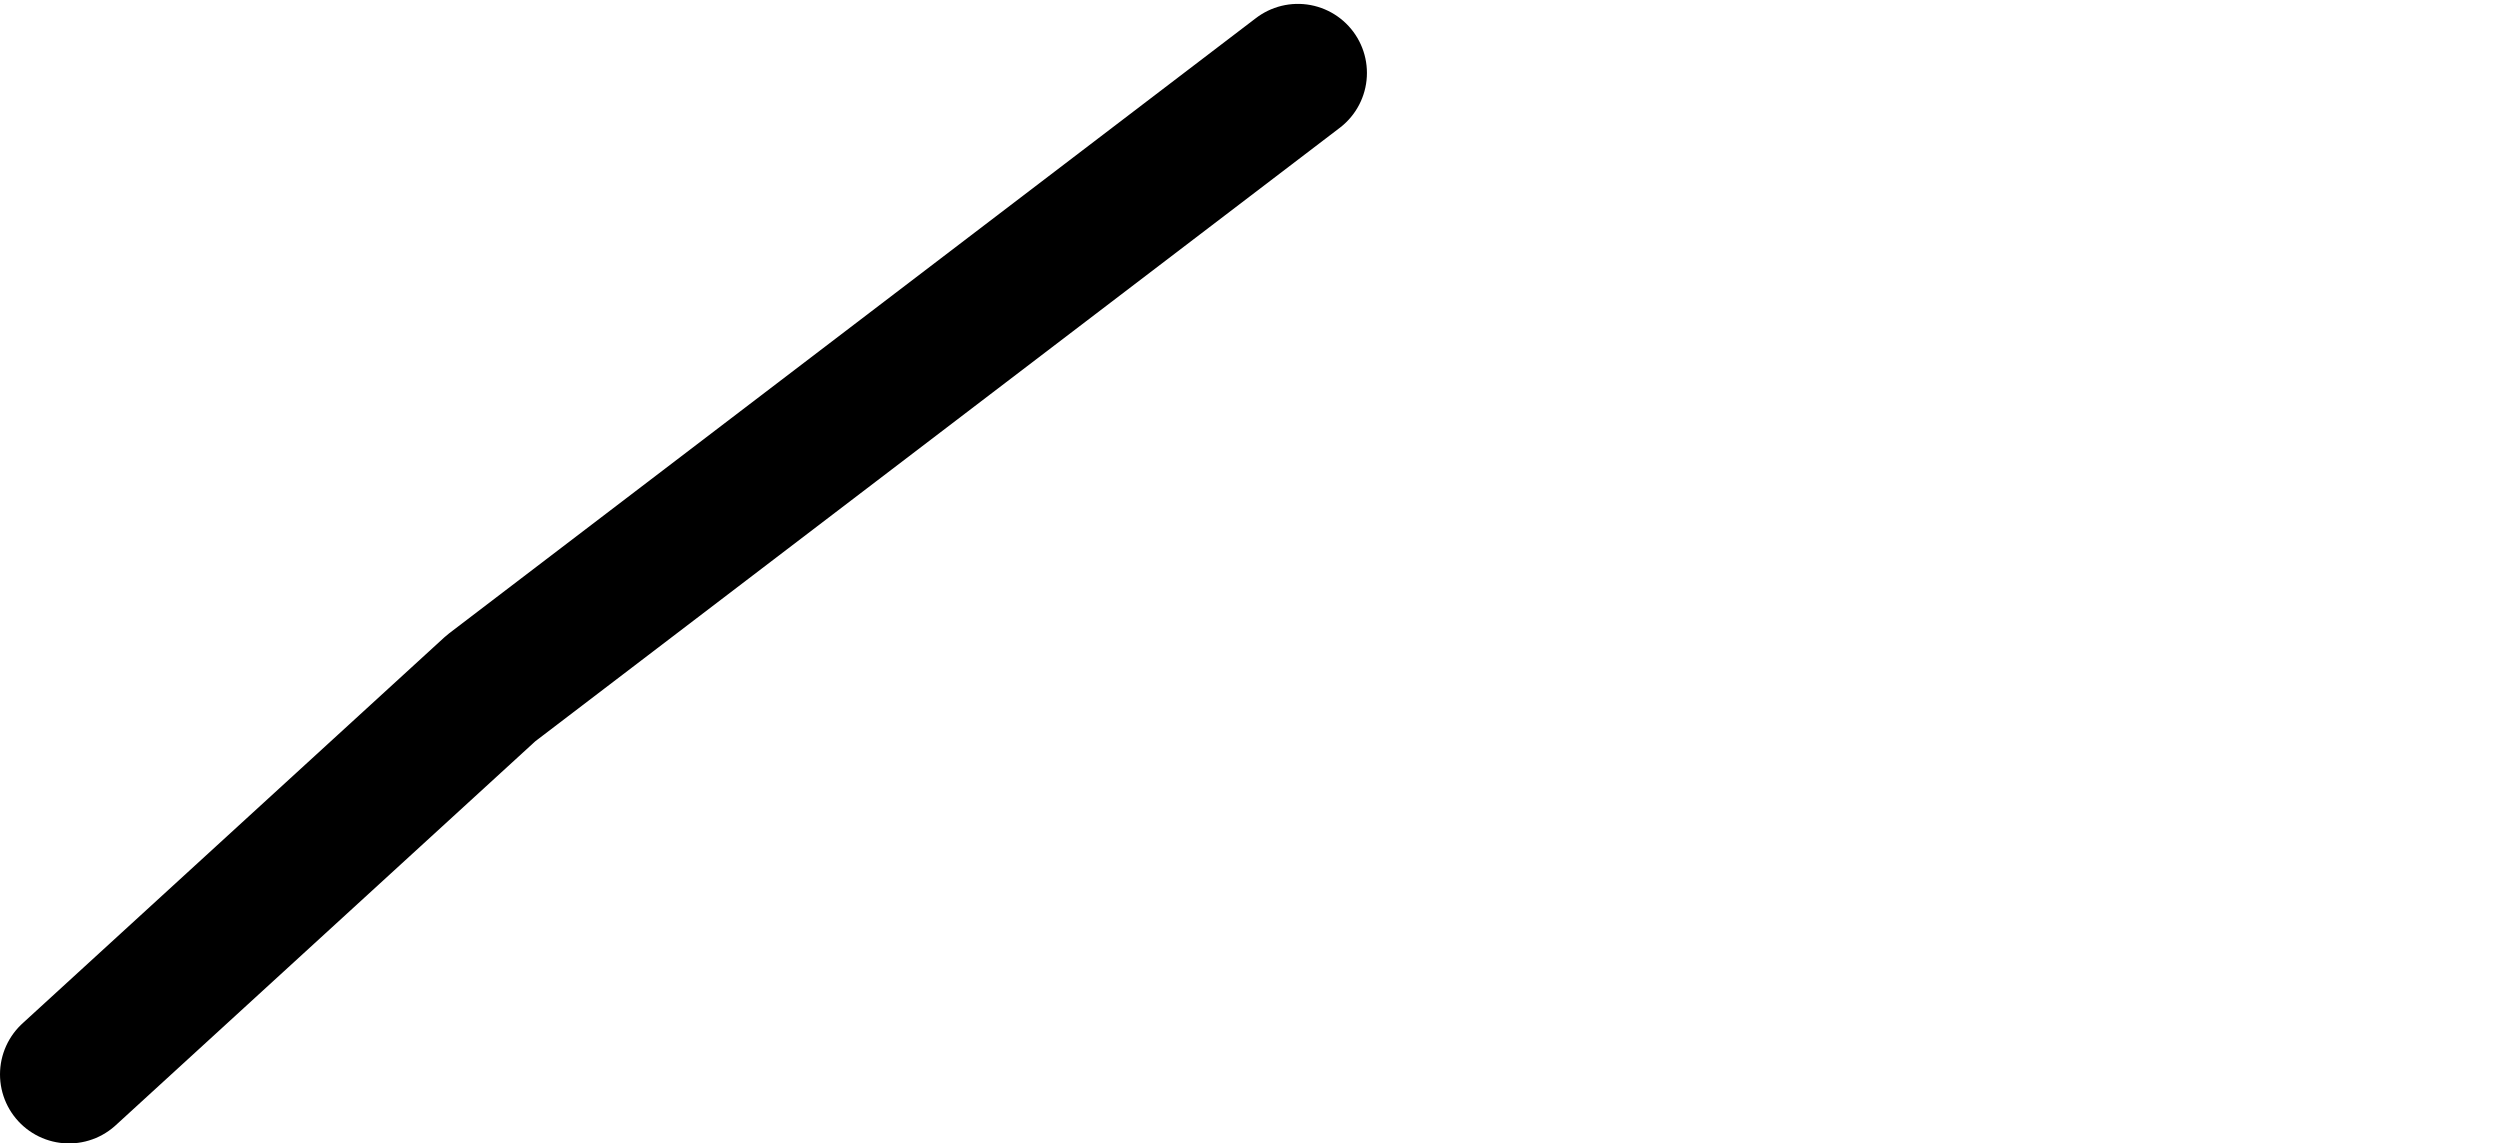 <?xml version="1.0" encoding="UTF-8" standalone="no"?>
<svg xmlns:ffdec="https://www.free-decompiler.com/flash" xmlns:xlink="http://www.w3.org/1999/xlink" ffdec:objectType="morphshape" height="132.5px" width="289.7px" xmlns="http://www.w3.org/2000/svg">
  <g transform="matrix(1.0, 0.0, 0.0, 1.0, 521.85, -20.65)">
    <path d="M-513.85 145.15 L-464.95 100.4 -371.45 29.1" fill="none" stroke="#000000" stroke-linecap="round" stroke-linejoin="round" stroke-width="16.0">
      <animate attributeName="stroke" dur="2s" repeatCount="indefinite" values="#000000;#000001"/>
      <animate attributeName="stroke-width" dur="2s" repeatCount="indefinite" values="16.0;16.0"/>
      <animate attributeName="fill-opacity" dur="2s" repeatCount="indefinite" values="1.0;1.0"/>
      <animate attributeName="d" dur="2s" repeatCount="indefinite" values="M-513.85 145.15 L-464.95 100.4 -371.45 29.1;M-382.55 144.7 L-333.65 99.95 -240.15 28.65"/>
    </path>
  </g>
</svg>
